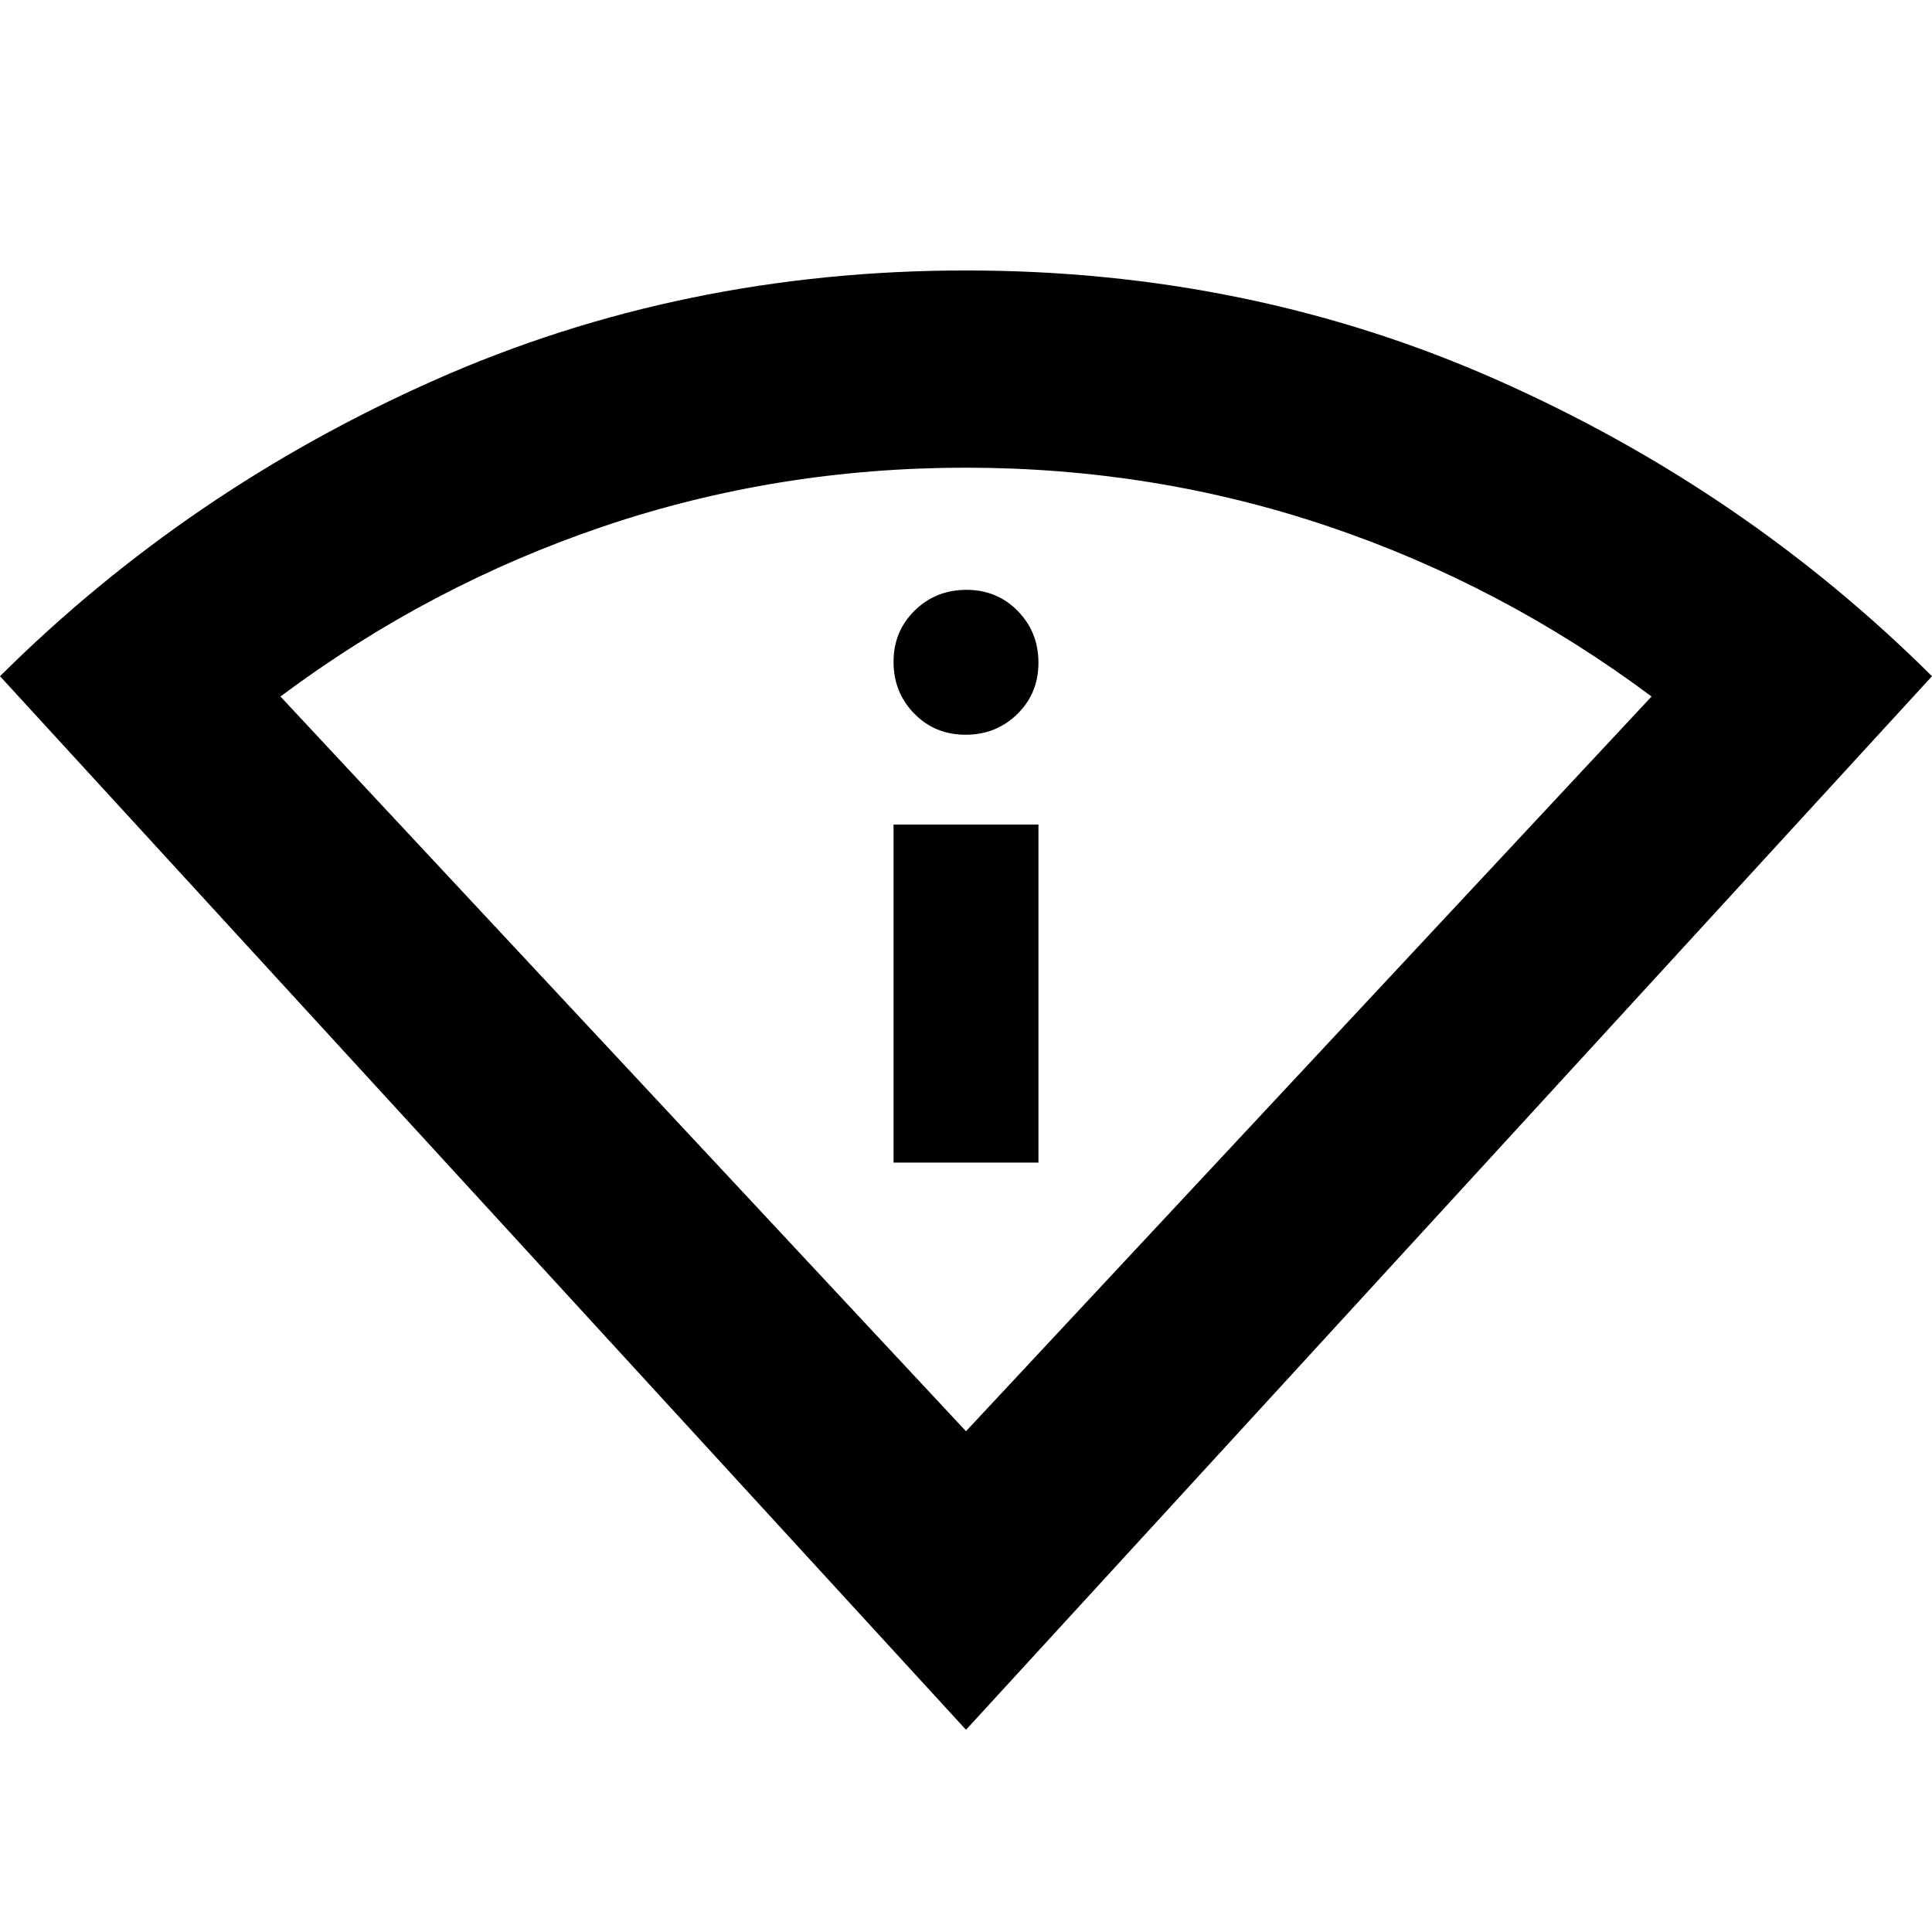 <svg xmlns="http://www.w3.org/2000/svg" height="20" viewBox="0 -960 960 960" width="20"><path d="M480-100.476 0-624q93.435-92.826 216.152-147.218Q338.87-825.609 480-825.609t263.848 54.391Q866.565-716.826 960-624L480-100.476Zm0-148.35 340.65-365.087q-74.217-55.347-160.592-84.521-86.376-29.174-180.195-29.174-93.819 0-180.058 29.174-86.238 29.174-160.455 84.521L480-248.826Zm-36-133.478h72v-168h-72v168Zm35.789-212.609q15.211 0 25.711-10.289 10.5-10.29 10.5-25.5 0-15.211-10.289-25.711-10.29-10.5-25.5-10.5-15.211 0-25.711 10.29-10.5 10.289-10.5 25.5 0 15.21 10.289 25.71 10.29 10.5 25.5 10.5ZM480-248.826Z"/></svg>